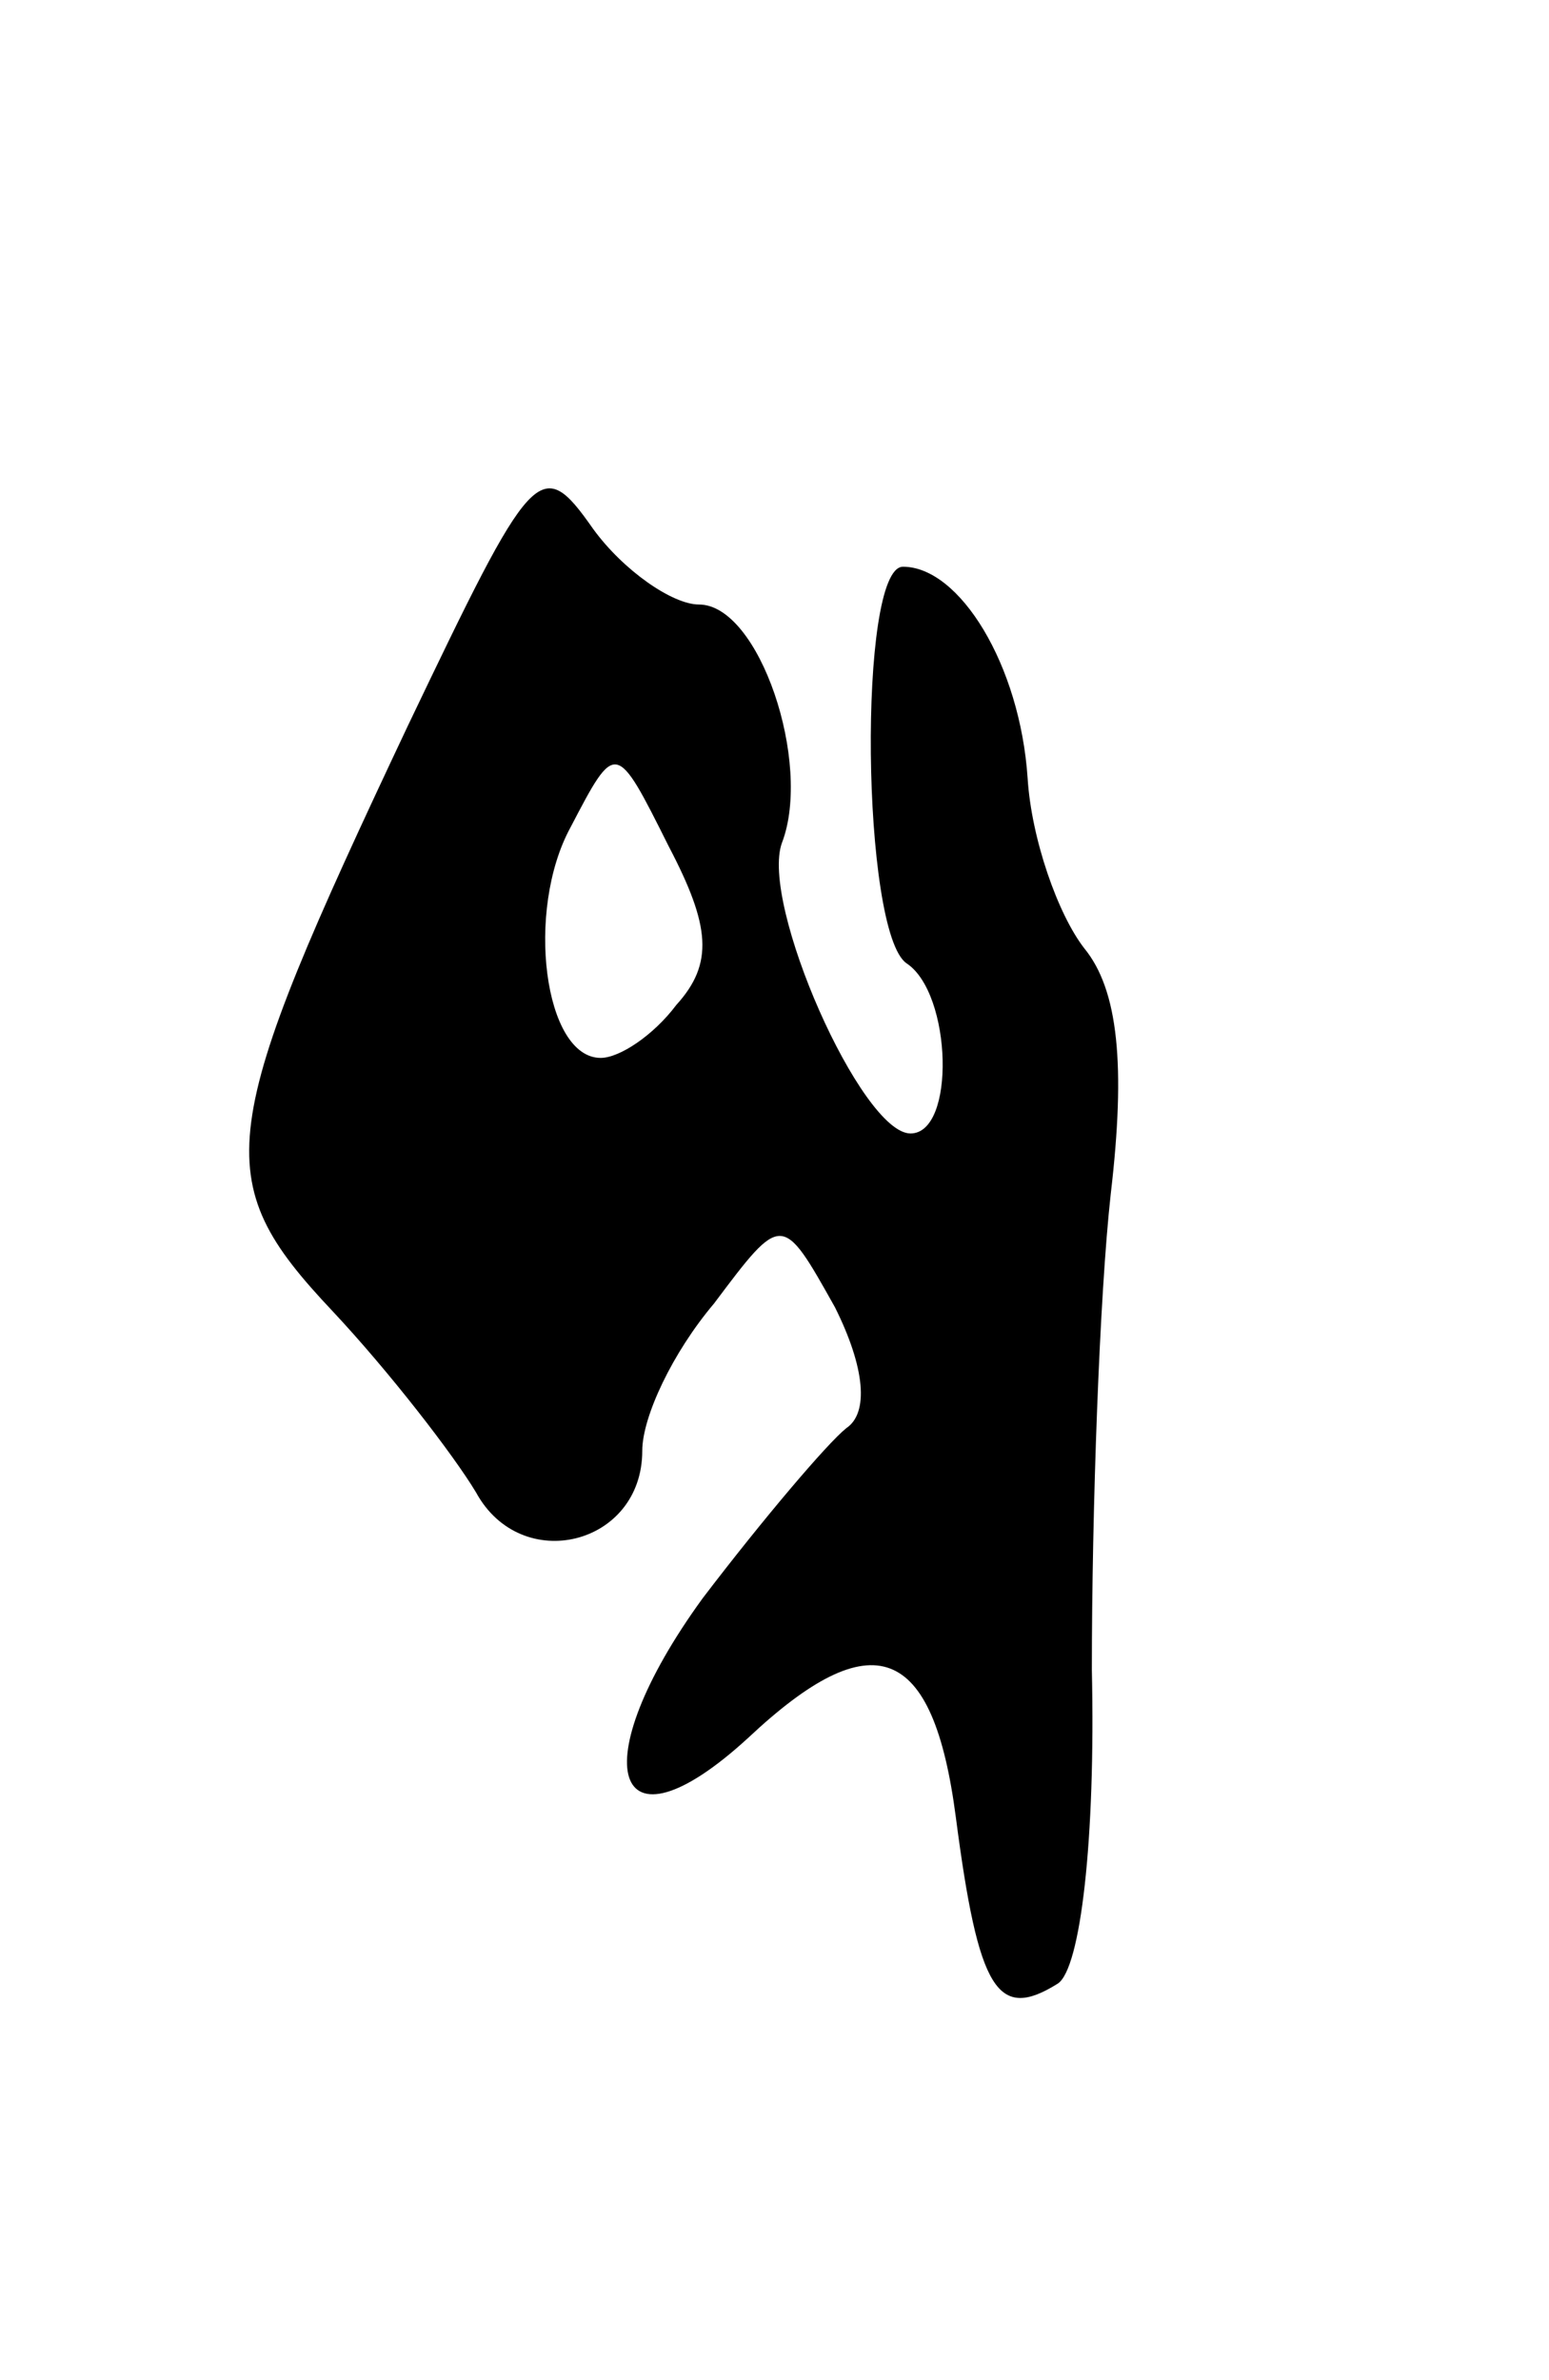 <svg version="1.0" xmlns="http://www.w3.org/2000/svg"
 width="41pt" height="63pt" viewBox="0 0 41 63"
 preserveAspectRatio="xMidYMid meet">
<g transform="translate(0,63) scale(0.1,-0.1)"
fill="#000000" stroke="none">
<path d="M108 438 c-51 -108 -53 -120 -20 -155 15 -16 32 -38 38 -48 12 -22
44 -14 44 11 0 9 8 26 19 39 18 24 18 24 32 -1 8 -16 9 -28 3 -32 -5 -4 -22
-24 -38 -45 -32 -44 -24 -70 12 -37 33 31 49 25 55 -21 6 -46 11 -54 27 -44 6
4 10 38 9 83 0 42 2 99 5 126 4 34 2 54 -7 65 -7 9 -14 29 -15 45 -2 30 -18
56 -33 56 -12 0 -11 -97 1 -105 12 -8 13 -45 1 -45 -13 0 -40 61 -34 77 8 21
-6 63 -22 63 -7 0 -20 9 -28 20 -14 20 -16 17 -49 -52z m71 -74 c-6 -8 -15
-14 -20 -14 -15 0 -20 39 -8 61 12 23 12 23 26 -5 11 -21 12 -31 2 -42z"/>
</g>
</svg>
